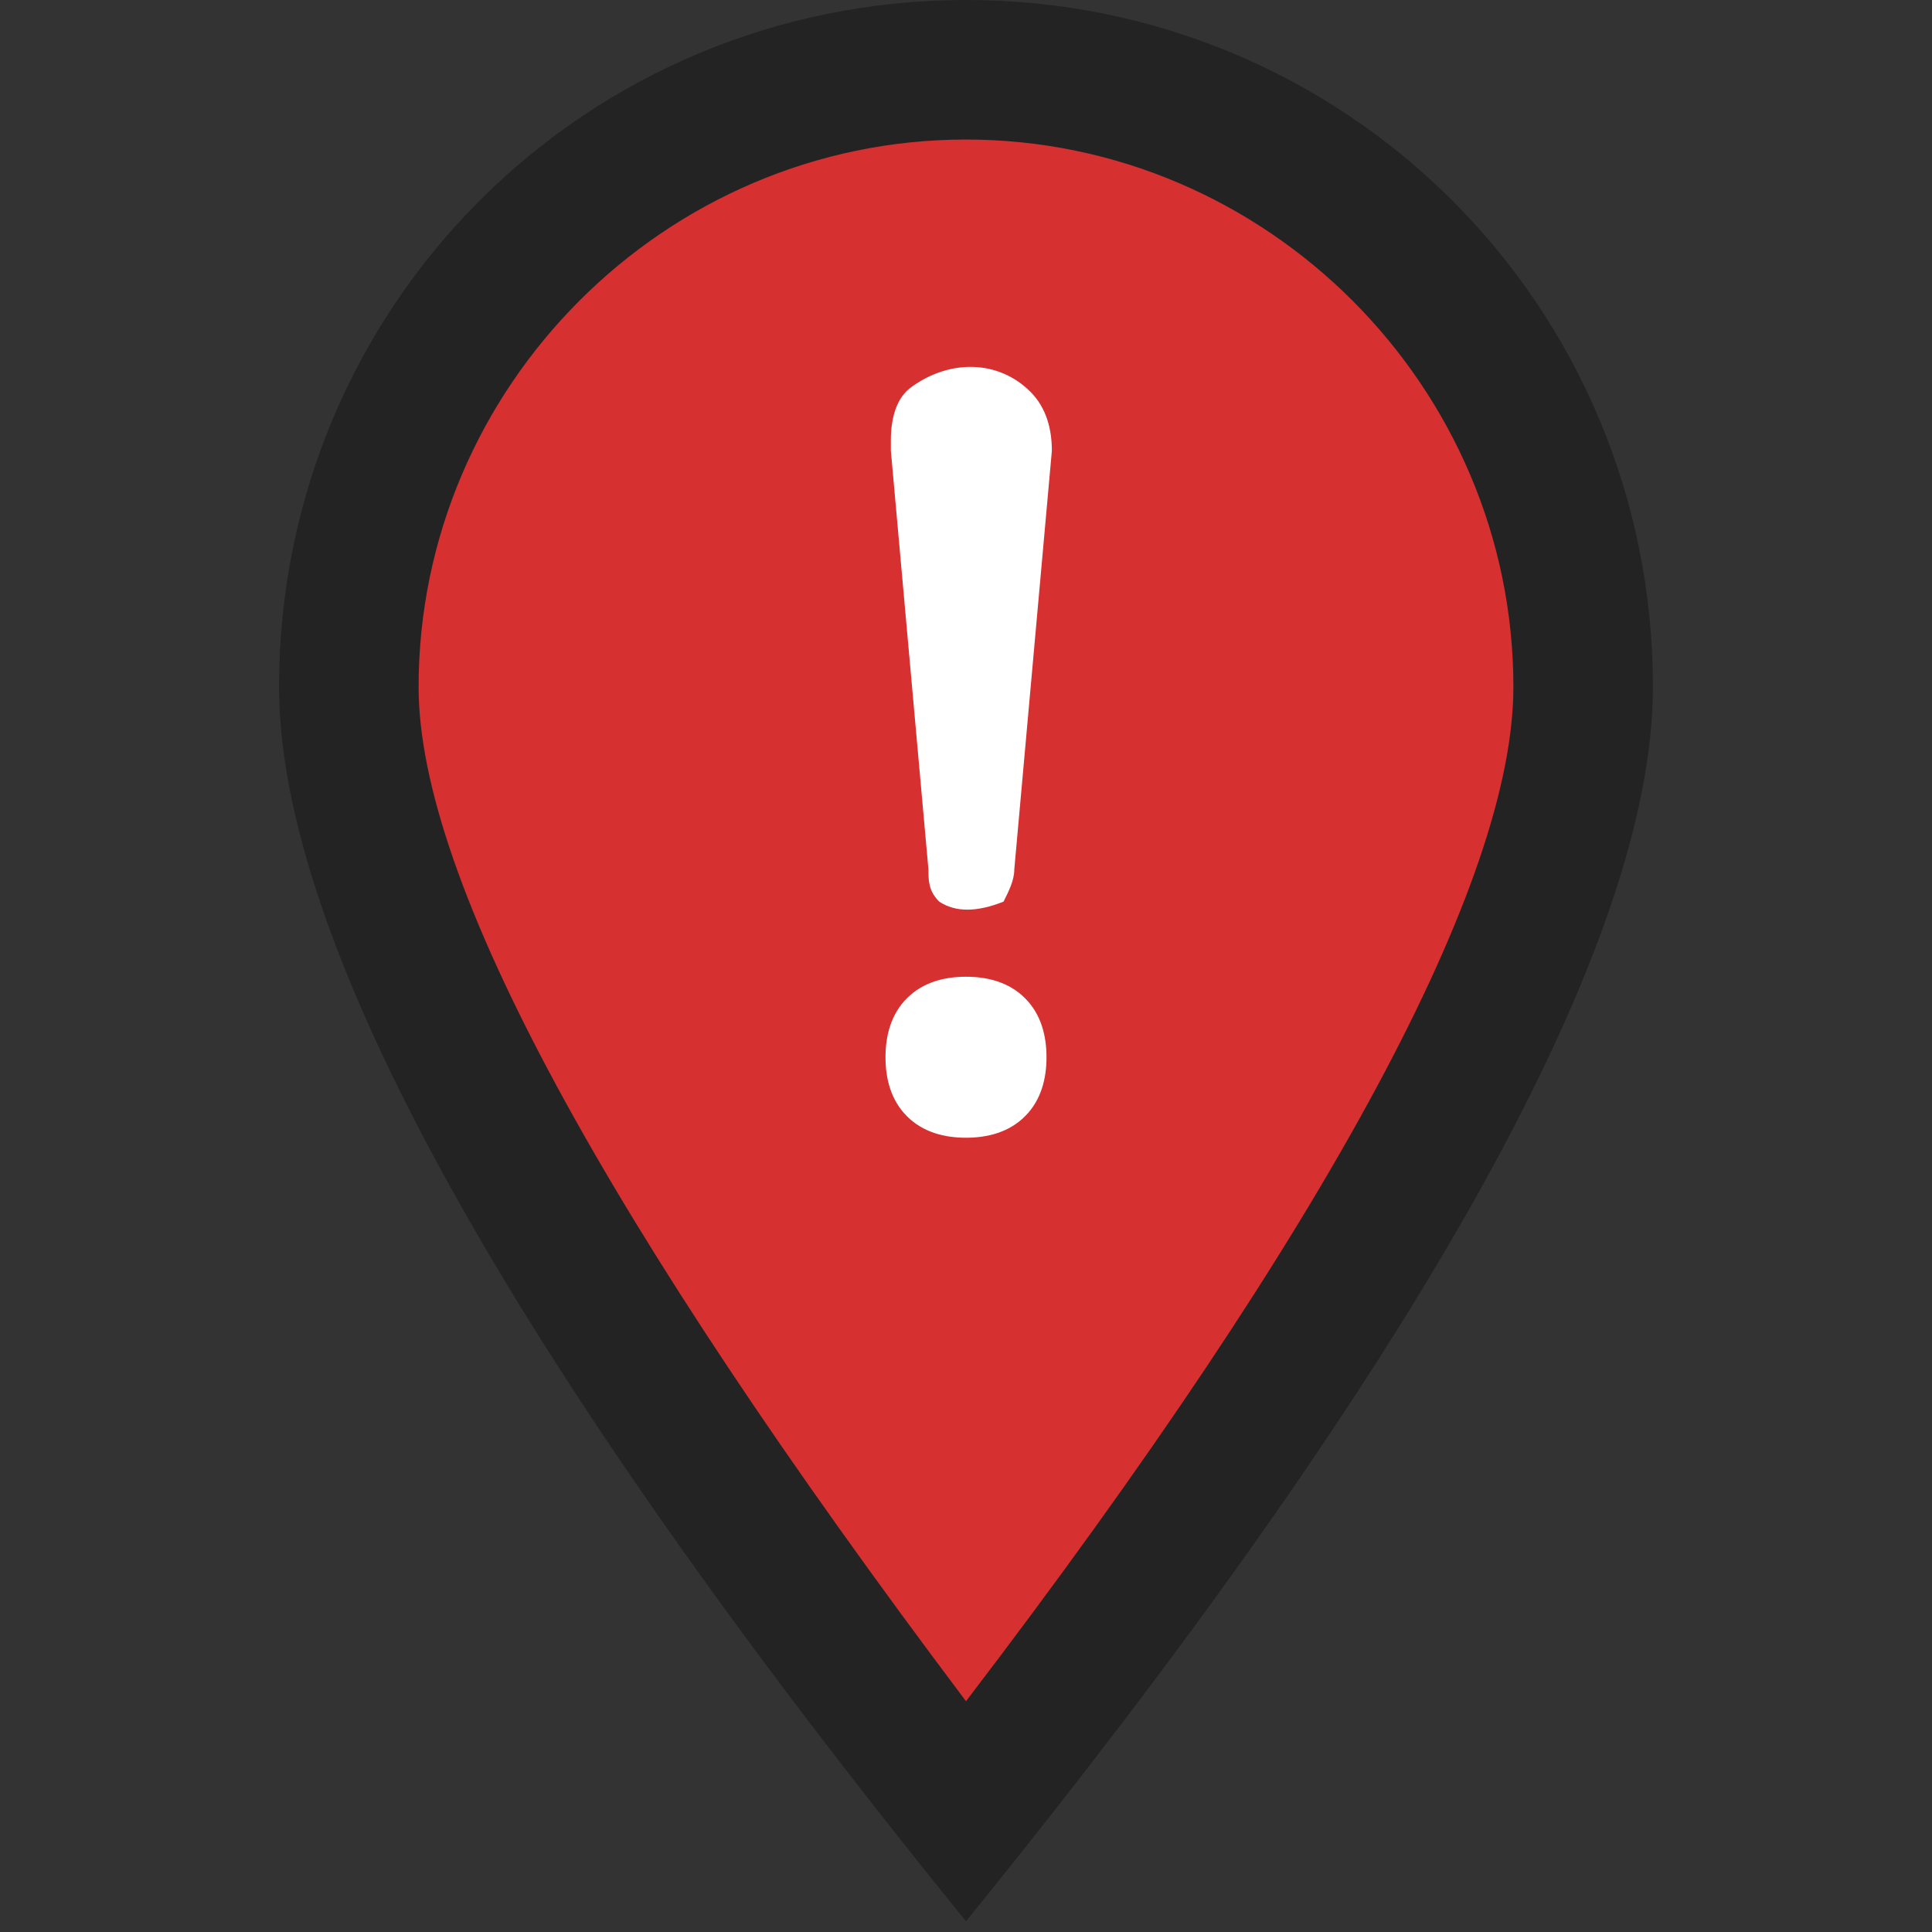 <svg version="1.1" xmlns="http://www.w3.org/2000/svg"
     width="36" height="36"
     viewBox="0 0 36 36">
    <rect x="0" y="0" width="36" height="36" fill="#333333" stroke="none"/>
    <style type="text/css">
        .st0{fill:#D63030;}
        .st1{fill:#232323;}
        .st2{fill:#FFFFFF;}
    </style>
    <path class="st0" d="M18,35.2C9.7,24.9,5.6,17.5,5.6,12.9C5.6,6.1,11.2,0.5,18,0.5c6.8,0,12.4,5.6,12.4,12.4
	C30.4,17.5,26.3,24.9,18,35.2z"/>
    <path class="st1" d="M18,35.8C9.4,25.2,5.2,17.5,5.2,12.8C5.2,5.7,10.9,0,18,0c7.1,0,12.8,5.7,12.8,12.8
	C30.8,17.5,26.6,25.2,18,35.8z M28.2,12.8c0-5.6-4.6-10.2-10.2-10.2S7.8,7.2,7.8,12.8c0,3.6,3.5,10,10.2,18.9
	C24.8,22.8,28.2,16.4,28.2,12.8z"/>
    <path class="st2" d="M17.5,16.8c-0.2-0.2-0.2-0.4-0.2-0.6l-0.7-7.8V8.2c0-0.4,0.1-0.8,0.4-1c0.7-0.5,1.6-0.5,2.2,0.1
	c0.3,0.3,0.4,0.7,0.4,1.1l-0.7,7.8c0,0.2-0.1,0.4-0.2,0.6C18.2,17,17.8,17,17.5,16.8L17.5,16.8z M16.9,20.8
	c-0.3-0.3-0.4-0.7-0.4-1.1c0-0.4,0.1-0.8,0.4-1.1c0.3-0.3,0.7-0.4,1.1-0.4c0.4,0,0.8,0.1,1.1,0.4c0.3,0.3,0.4,0.7,0.4,1.1
	c0,0.4-0.1,0.8-0.4,1.1c-0.3,0.3-0.7,0.4-1.1,0.4C17.6,21.2,17.2,21.1,16.9,20.8L16.9,20.8z"/>
</svg>
